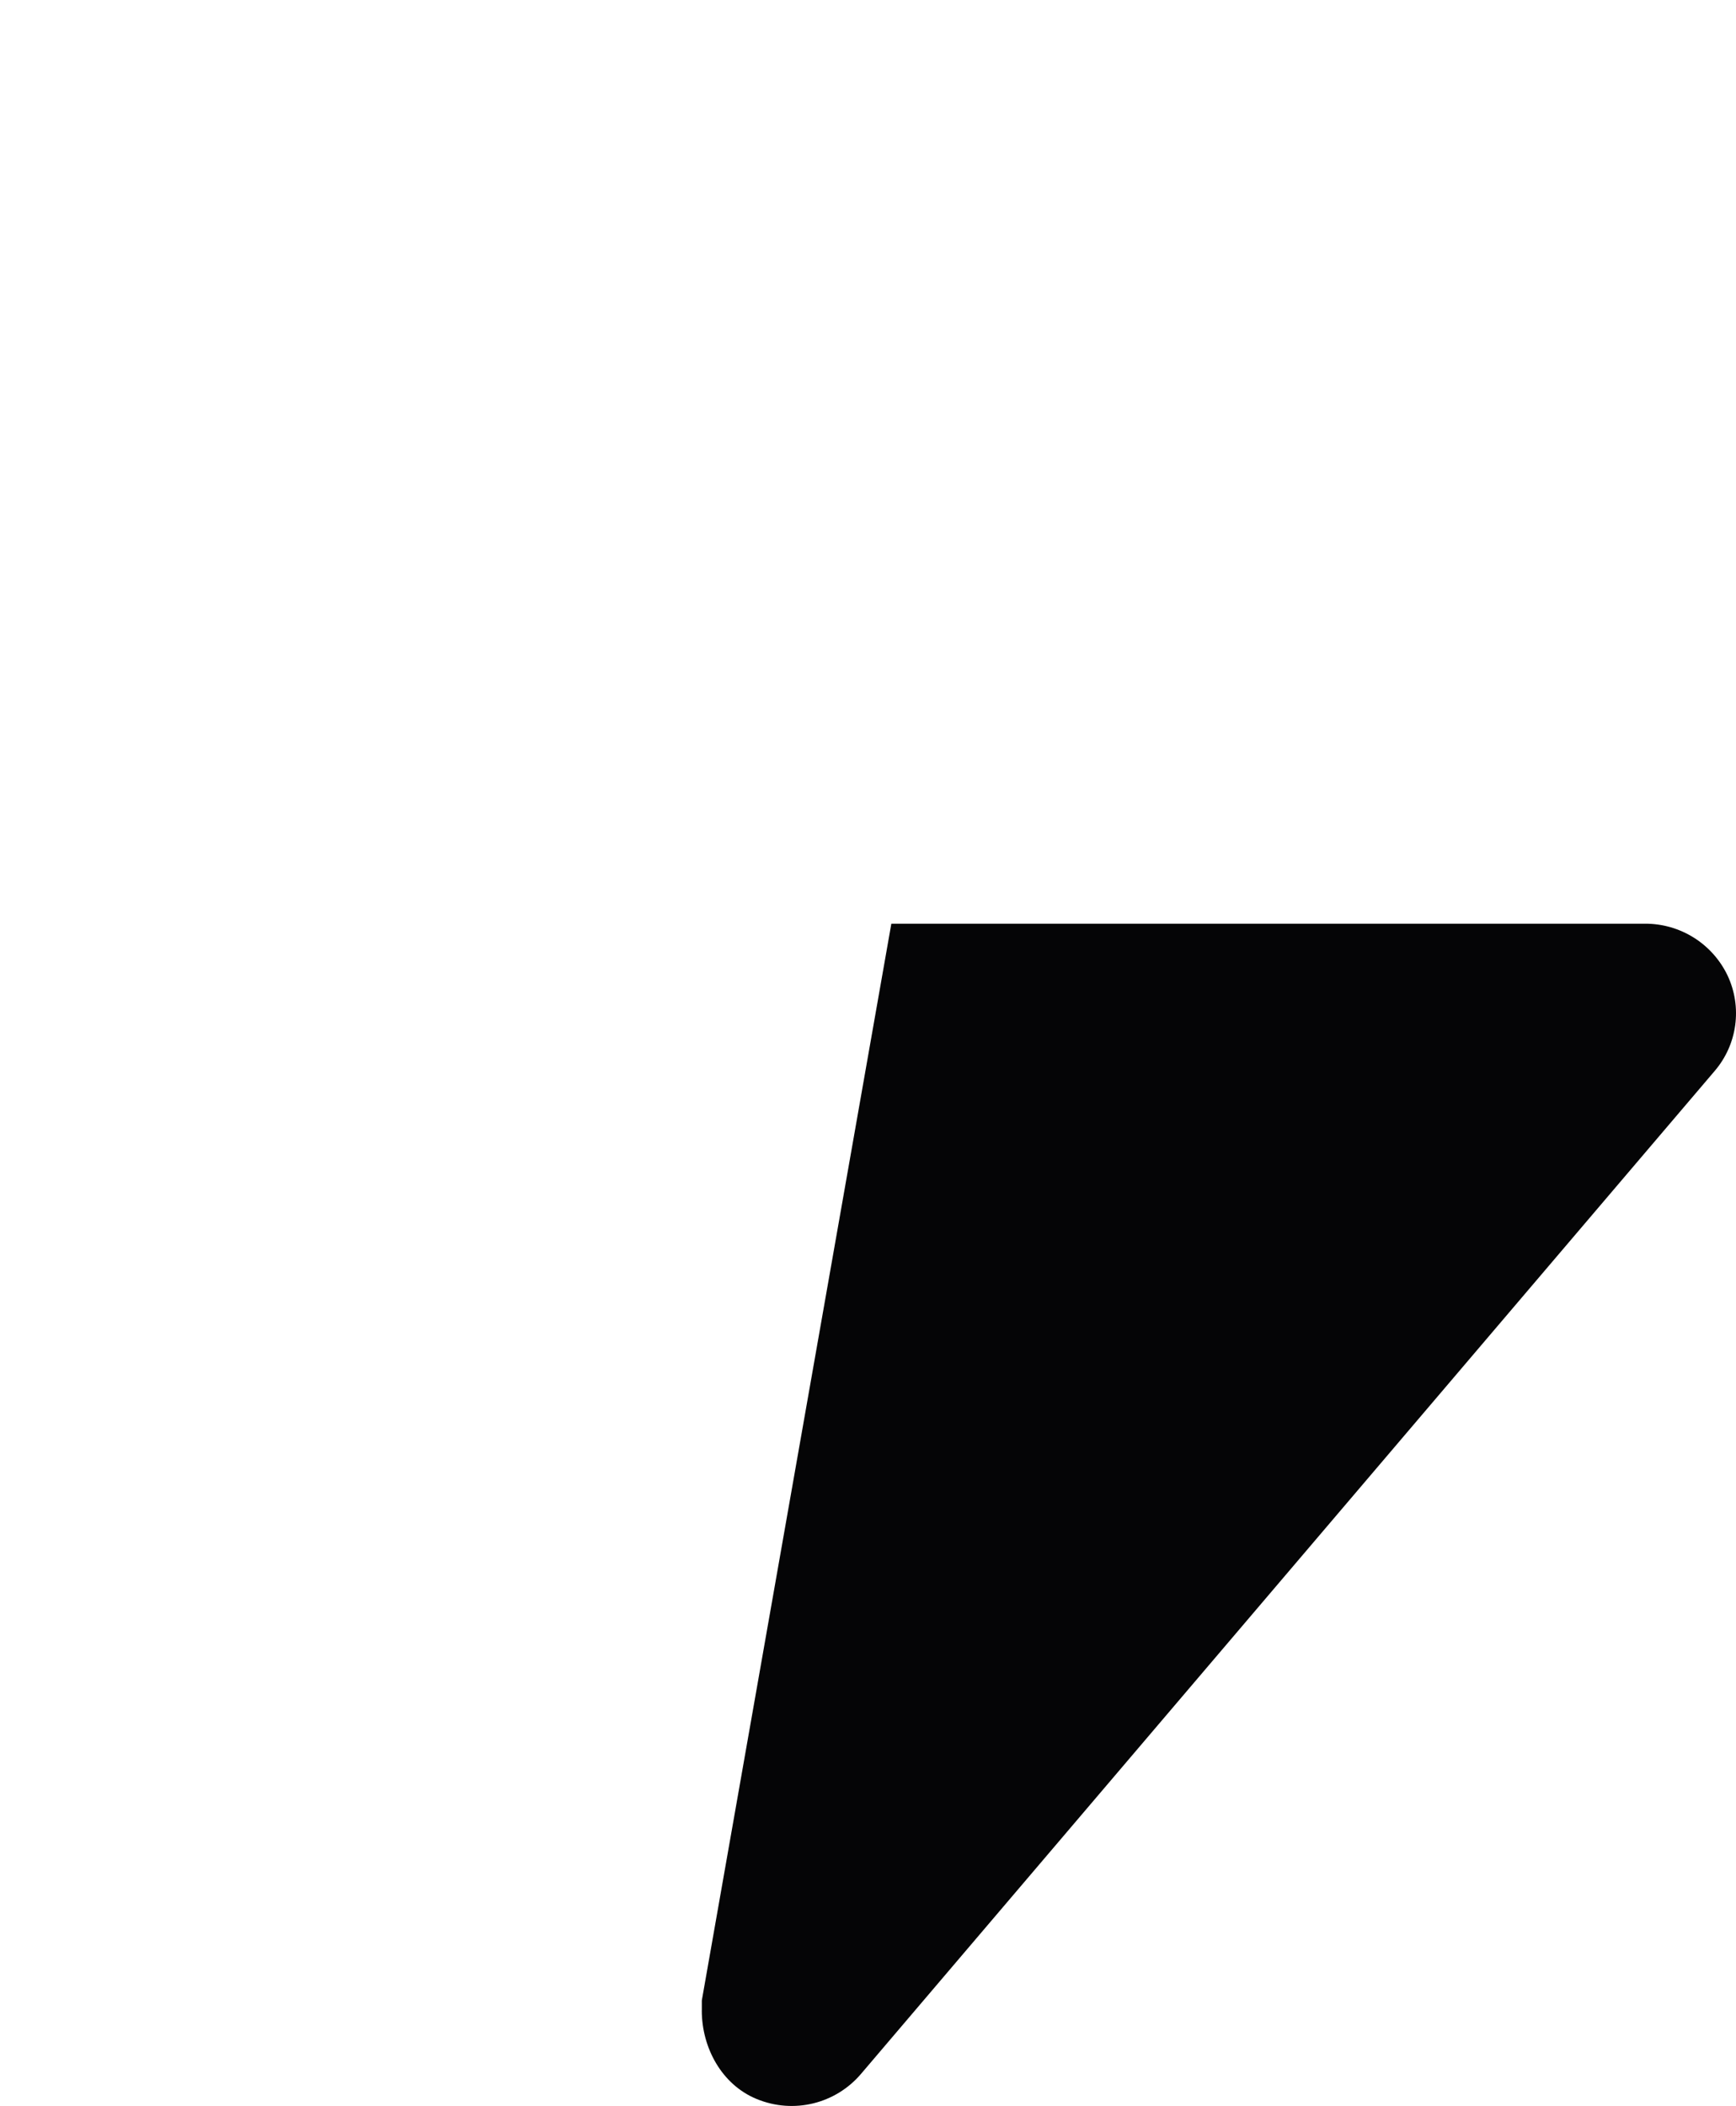 <?xml version="1.0" encoding="UTF-8"?><svg id="Calque_2" xmlns="http://www.w3.org/2000/svg" viewBox="0 0 47 57"><defs><style>.cls-1{fill:none;}.cls-2{fill:#050506;fill-rule:evenodd;}</style></defs><g id="Calque_1-2"><g id="Zap-bottom"><rect class="cls-1" width="47" height="57"/><path id="Tracé_5" class="cls-2" d="m19,54.416c-0,1.014.544,2.008,1.483,2.395,1.013.418,2.142.124,2.824-.674l23.115-27.149c.616-.718.752-1.731.349-2.586-.411-.859-1.28-1.404-2.233-1.401h-20.406l-5.131,29.144-0.0.271Z"/></g></g></svg>